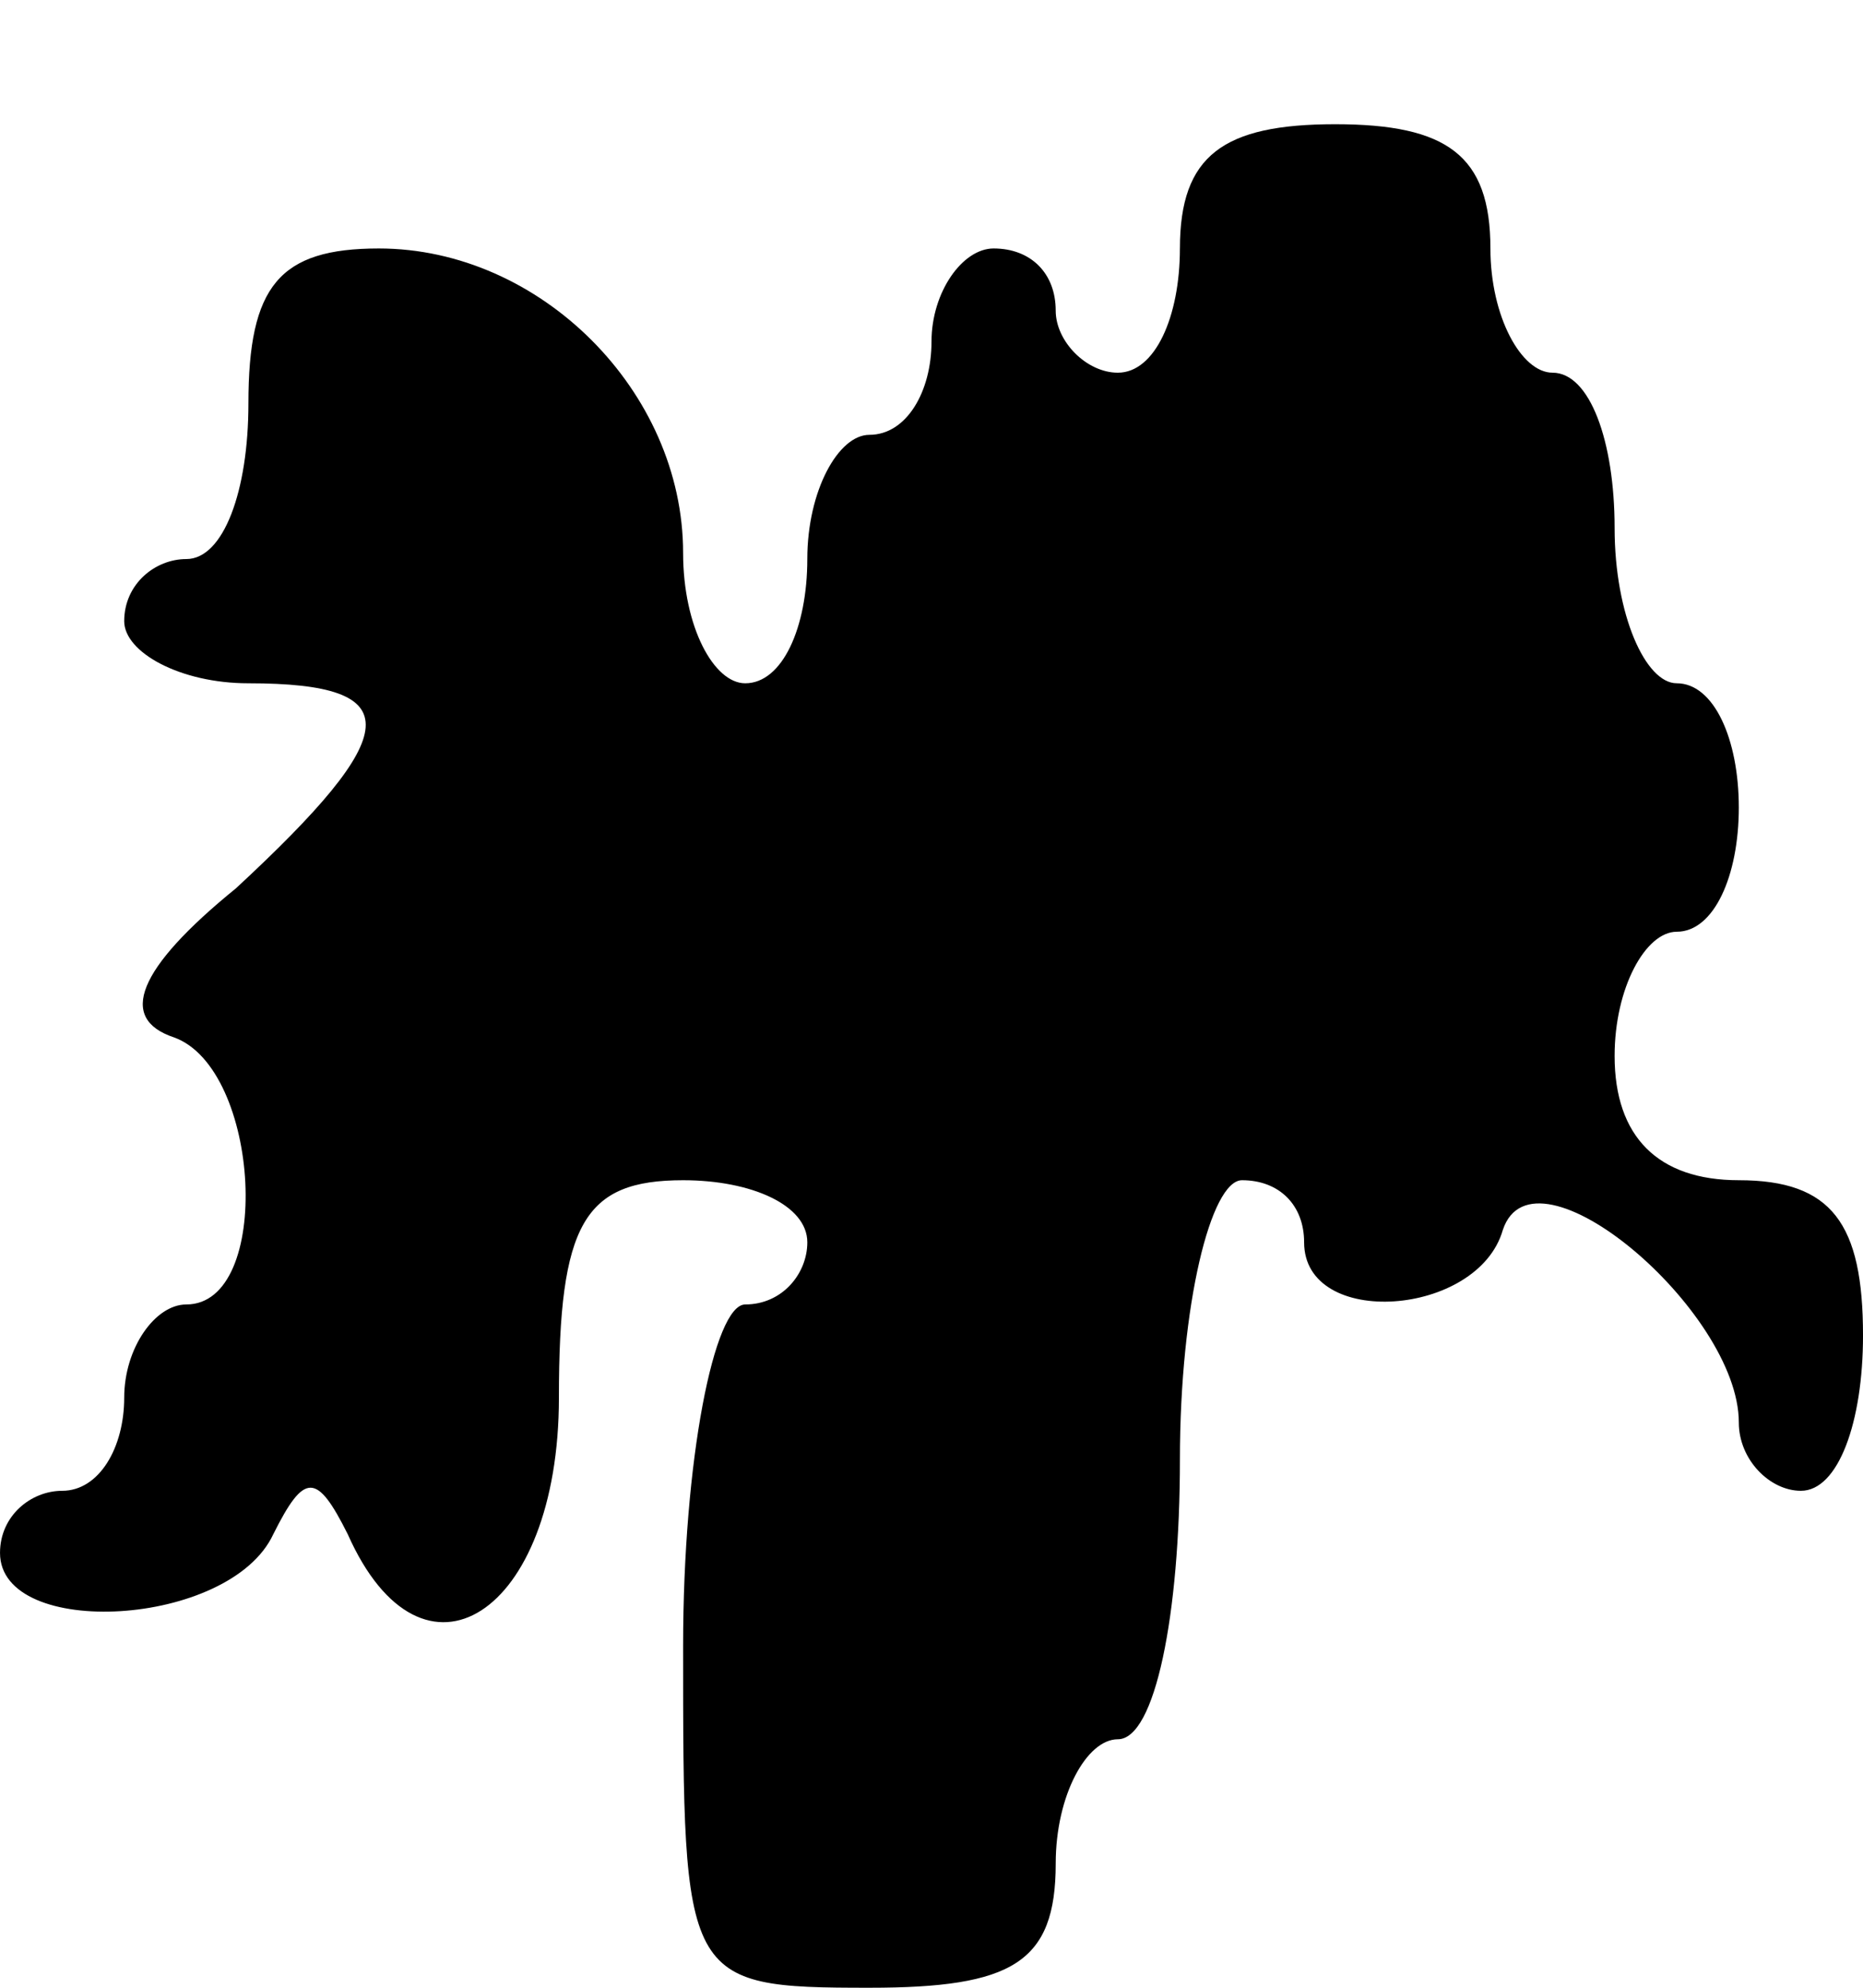 <?xml version="1.0" standalone="no"?>
<!DOCTYPE svg PUBLIC "-//W3C//DTD SVG 20010904//EN"
 "http://www.w3.org/TR/2001/REC-SVG-20010904/DTD/svg10.dtd">
<svg version="1.0" xmlns="http://www.w3.org/2000/svg"
 width="30pt" height="32pt" viewBox="0 0 30 32"
 preserveAspectRatio="xMidYMid meet">
<g transform="translate(0,32) scale(0.1,-0.1)"
fill="#000000" stroke="none">
<path d="M190 280 c0 -11 -4 -20 -10 -20 -5 0 -10 5 -10 10 0 6 -4 10 -10 10
-5 0 -10 -7 -10 -15 0 -8 -4 -15 -10 -15 -5 0 -10 -9 -10 -20 0 -11 -4 -20
-10 -20 -5 0 -10 9 -10 21 0 26 -23 49 -49 49 -16 0 -21 -6 -21 -25 0 -14 -4
-25 -10 -25 -5 0 -10 -4 -10 -10 0 -5 9 -10 20 -10 26 0 25 -8 -2 -33 -16 -13
-19 -21 -10 -24 14 -5 16 -43 2 -43 -5 0 -10 -7 -10 -15 0 -8 -4 -15 -10 -15
-5 0 -10 -4 -10 -10 0 -14 37 -12 44 3 5 10 7 10 12 0 12 -27 34 -13 34 22 0
28 4 35 20 35 11 0 20 -4 20 -10 0 -5 -4 -10 -10 -10 -5 0 -10 -25 -10 -55 0
-54 0 -55 30 -55 23 0 30 4 30 20 0 11 5 20 10 20 6 0 10 20 10 45 0 25 5 45
10 45 6 0 10 -4 10 -10 0 -14 28 -12 32 2 5 15 38 -13 38 -31 0 -6 5 -11 10
-11 6 0 10 11 10 25 0 18 -5 25 -20 25 -13 0 -20 7 -20 20 0 11 5 20 10 20 6
0 10 9 10 20 0 11 -4 20 -10 20 -5 0 -10 11 -10 25 0 14 -4 25 -10 25 -5 0
-10 9 -10 20 0 15 -7 20 -25 20 -18 0 -25 -5 -25 -20z"/>
</g>
</svg>
